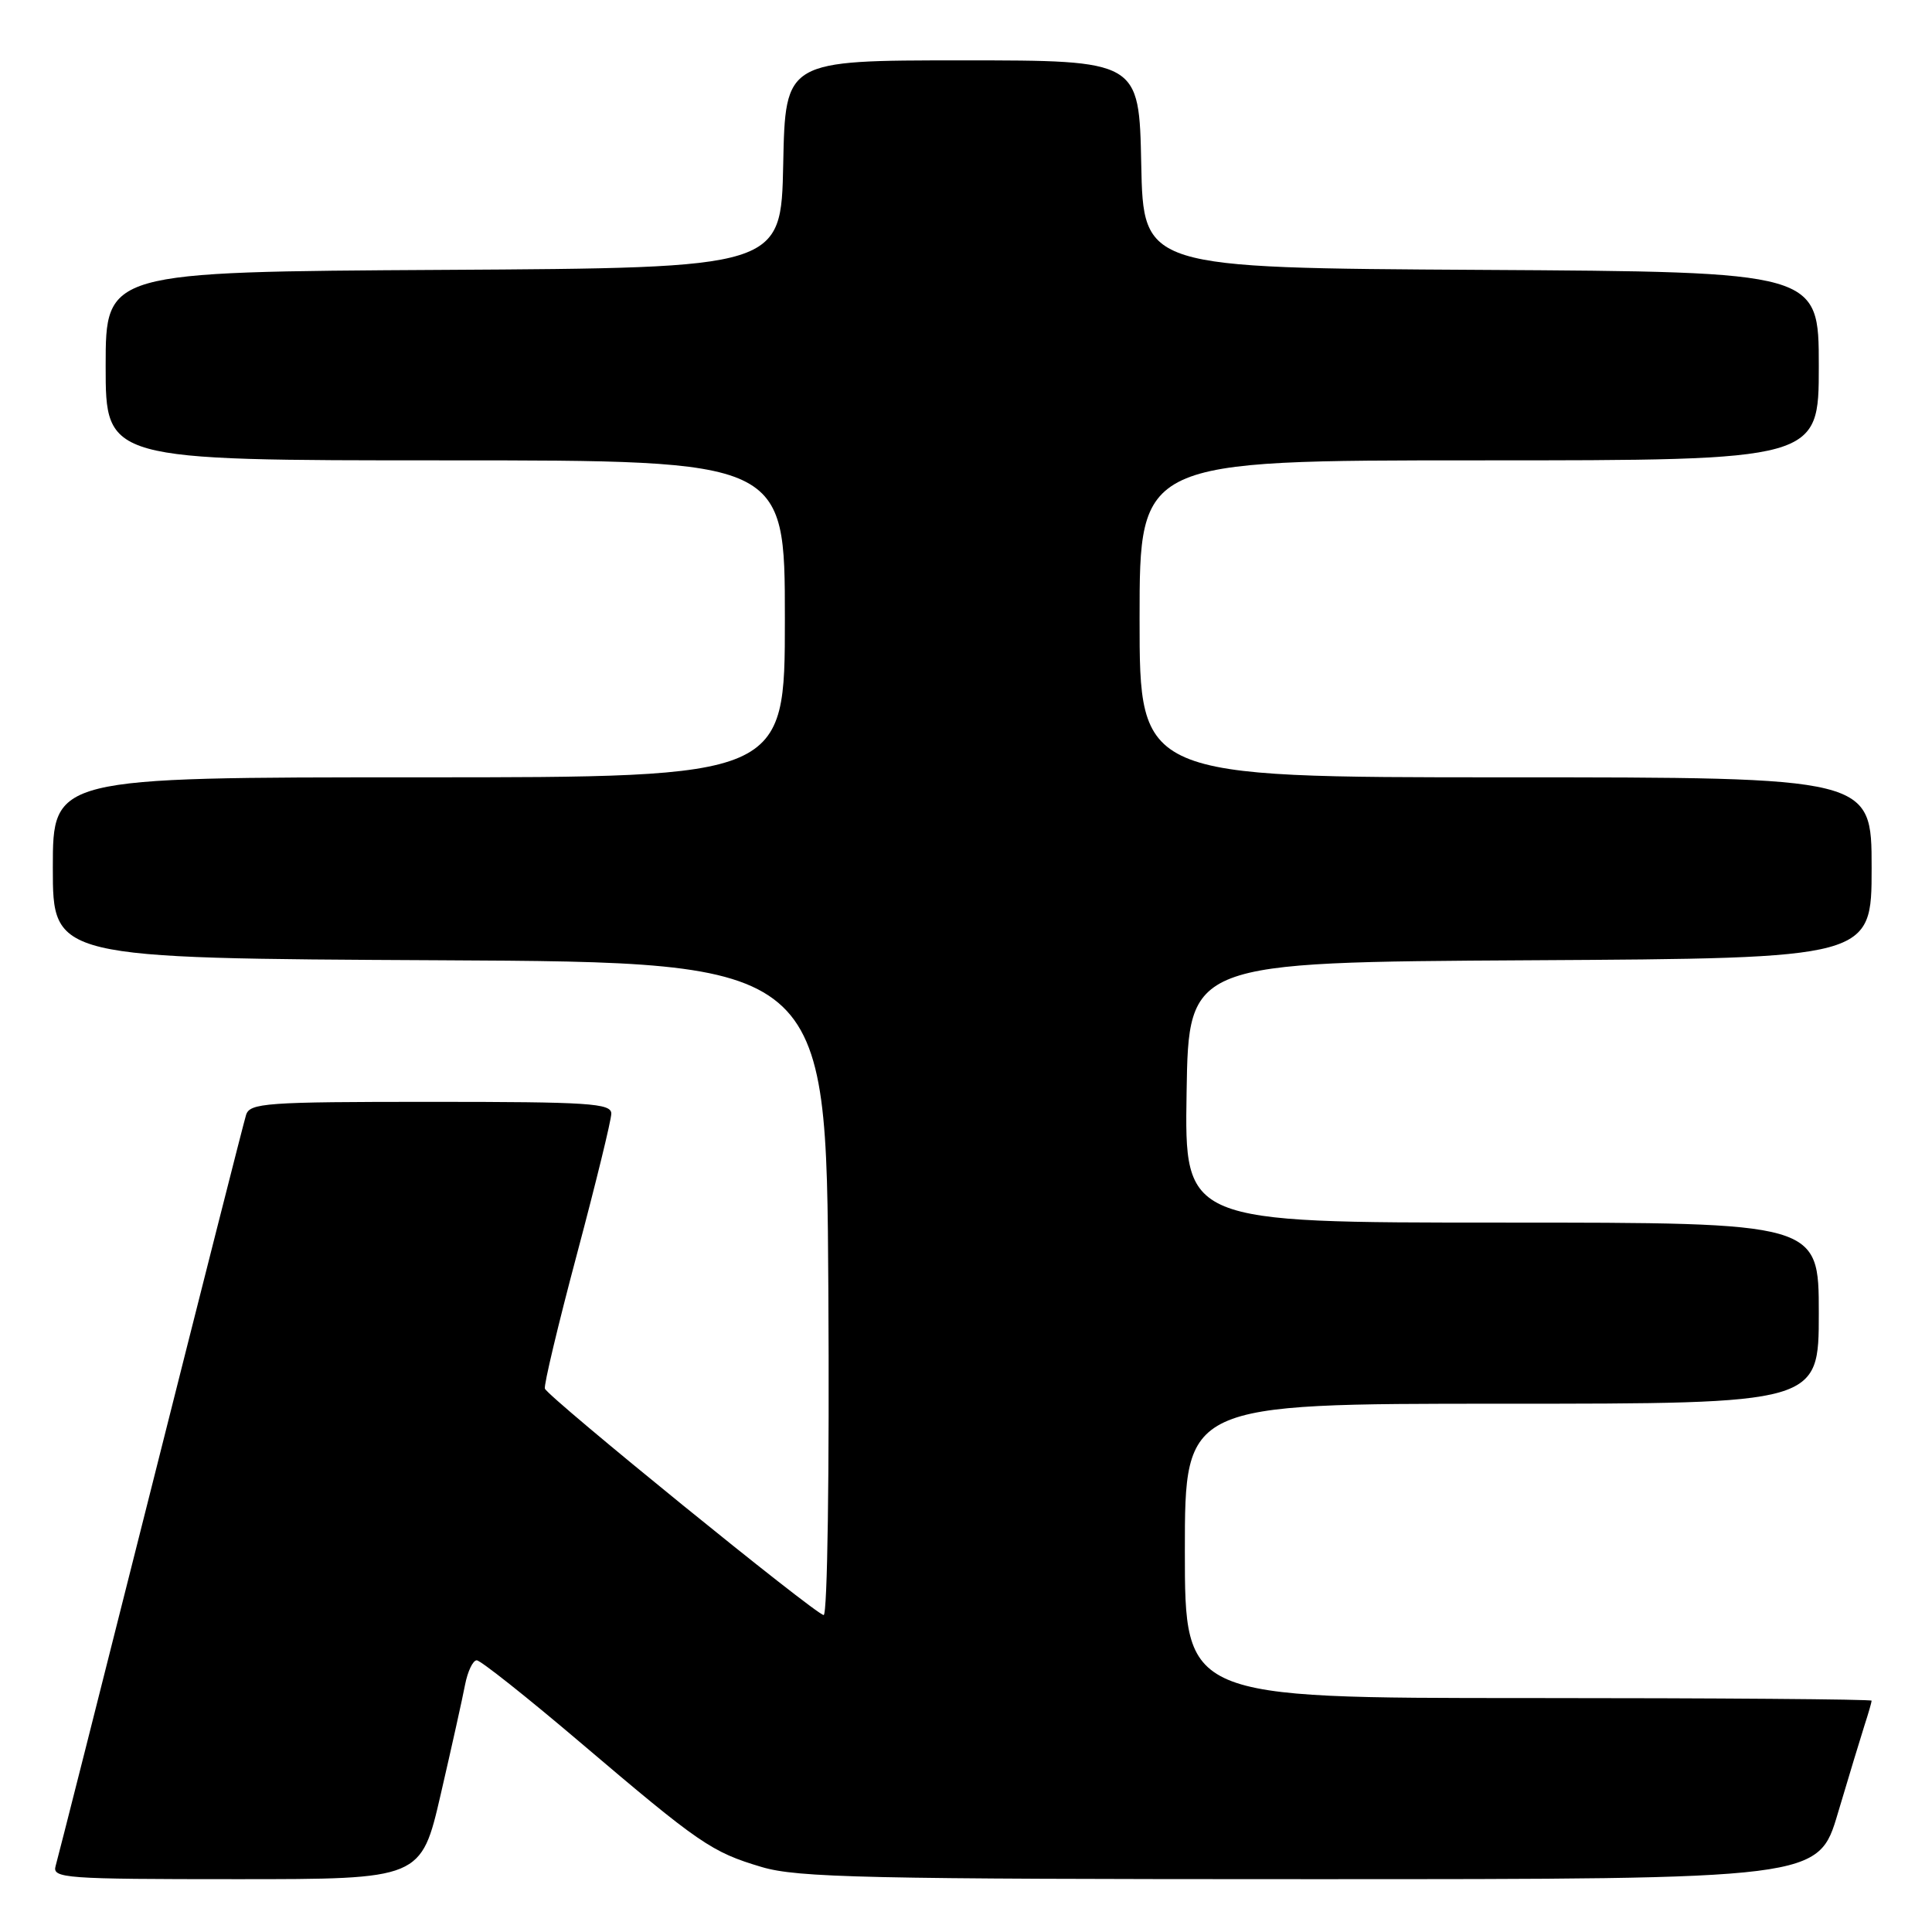 <?xml version="1.0" encoding="UTF-8" standalone="no"?>
<!DOCTYPE svg PUBLIC "-//W3C//DTD SVG 1.1//EN" "http://www.w3.org/Graphics/SVG/1.1/DTD/svg11.dtd" >
<svg xmlns="http://www.w3.org/2000/svg" xmlns:xlink="http://www.w3.org/1999/xlink" version="1.1" viewBox="0 0 256 256">
 <g >
 <path fill="currentColor"
d=" M 58.40 237.75 C 59.83 231.56 61.28 225.04 61.62 223.25 C 61.97 221.46 62.66 220.00 63.17 220.00 C 63.67 220.00 69.80 224.86 76.79 230.80 C 92.73 244.35 94.28 245.41 100.93 247.39 C 105.69 248.80 114.68 249.00 173.65 249.00 C 240.94 249.00 240.94 249.00 243.53 240.25 C 244.96 235.44 246.55 230.20 247.06 228.60 C 247.58 227.01 248.00 225.54 248.00 225.35 C 248.00 225.16 227.53 225.00 202.50 225.00 C 157.00 225.00 157.00 225.00 157.00 205.50 C 157.00 186.00 157.00 186.00 199.00 186.00 C 241.00 186.00 241.00 186.00 241.00 174.00 C 241.00 162.00 241.00 162.00 198.98 162.00 C 156.95 162.00 156.95 162.00 157.23 144.75 C 157.50 127.50 157.50 127.50 202.75 127.24 C 248.00 126.98 248.00 126.98 248.00 114.99 C 248.00 103.00 248.00 103.00 199.50 103.00 C 151.00 103.00 151.00 103.00 151.00 82.00 C 151.00 61.00 151.00 61.00 196.00 61.00 C 241.00 61.00 241.00 61.00 241.00 48.51 C 241.00 36.02 241.00 36.02 196.25 35.76 C 151.50 35.50 151.50 35.50 151.22 21.75 C 150.94 8.00 150.94 8.00 127.50 8.00 C 104.06 8.00 104.06 8.00 103.78 21.75 C 103.50 35.50 103.50 35.50 58.75 35.76 C 14.00 36.02 14.00 36.02 14.00 48.51 C 14.00 61.00 14.00 61.00 59.00 61.00 C 104.00 61.00 104.00 61.00 104.00 82.00 C 104.00 103.00 104.00 103.00 55.50 103.00 C 7.00 103.00 7.00 103.00 7.00 114.99 C 7.00 126.98 7.00 126.98 58.25 127.24 C 109.50 127.50 109.50 127.50 109.76 170.75 C 109.91 195.13 109.64 214.00 109.14 214.00 C 108.14 214.00 72.66 185.17 72.20 184.00 C 72.04 183.57 73.95 175.55 76.45 166.17 C 78.95 156.79 81.00 148.41 81.00 147.56 C 81.00 146.19 78.06 146.00 57.07 146.00 C 35.15 146.00 33.09 146.15 32.60 147.75 C 32.30 148.71 26.62 171.10 19.97 197.50 C 13.32 223.90 7.65 246.29 7.37 247.25 C 6.90 248.88 8.50 249.00 31.33 249.00 C 55.80 249.00 55.80 249.00 58.40 237.75 Z "/>
</g>
</svg>
